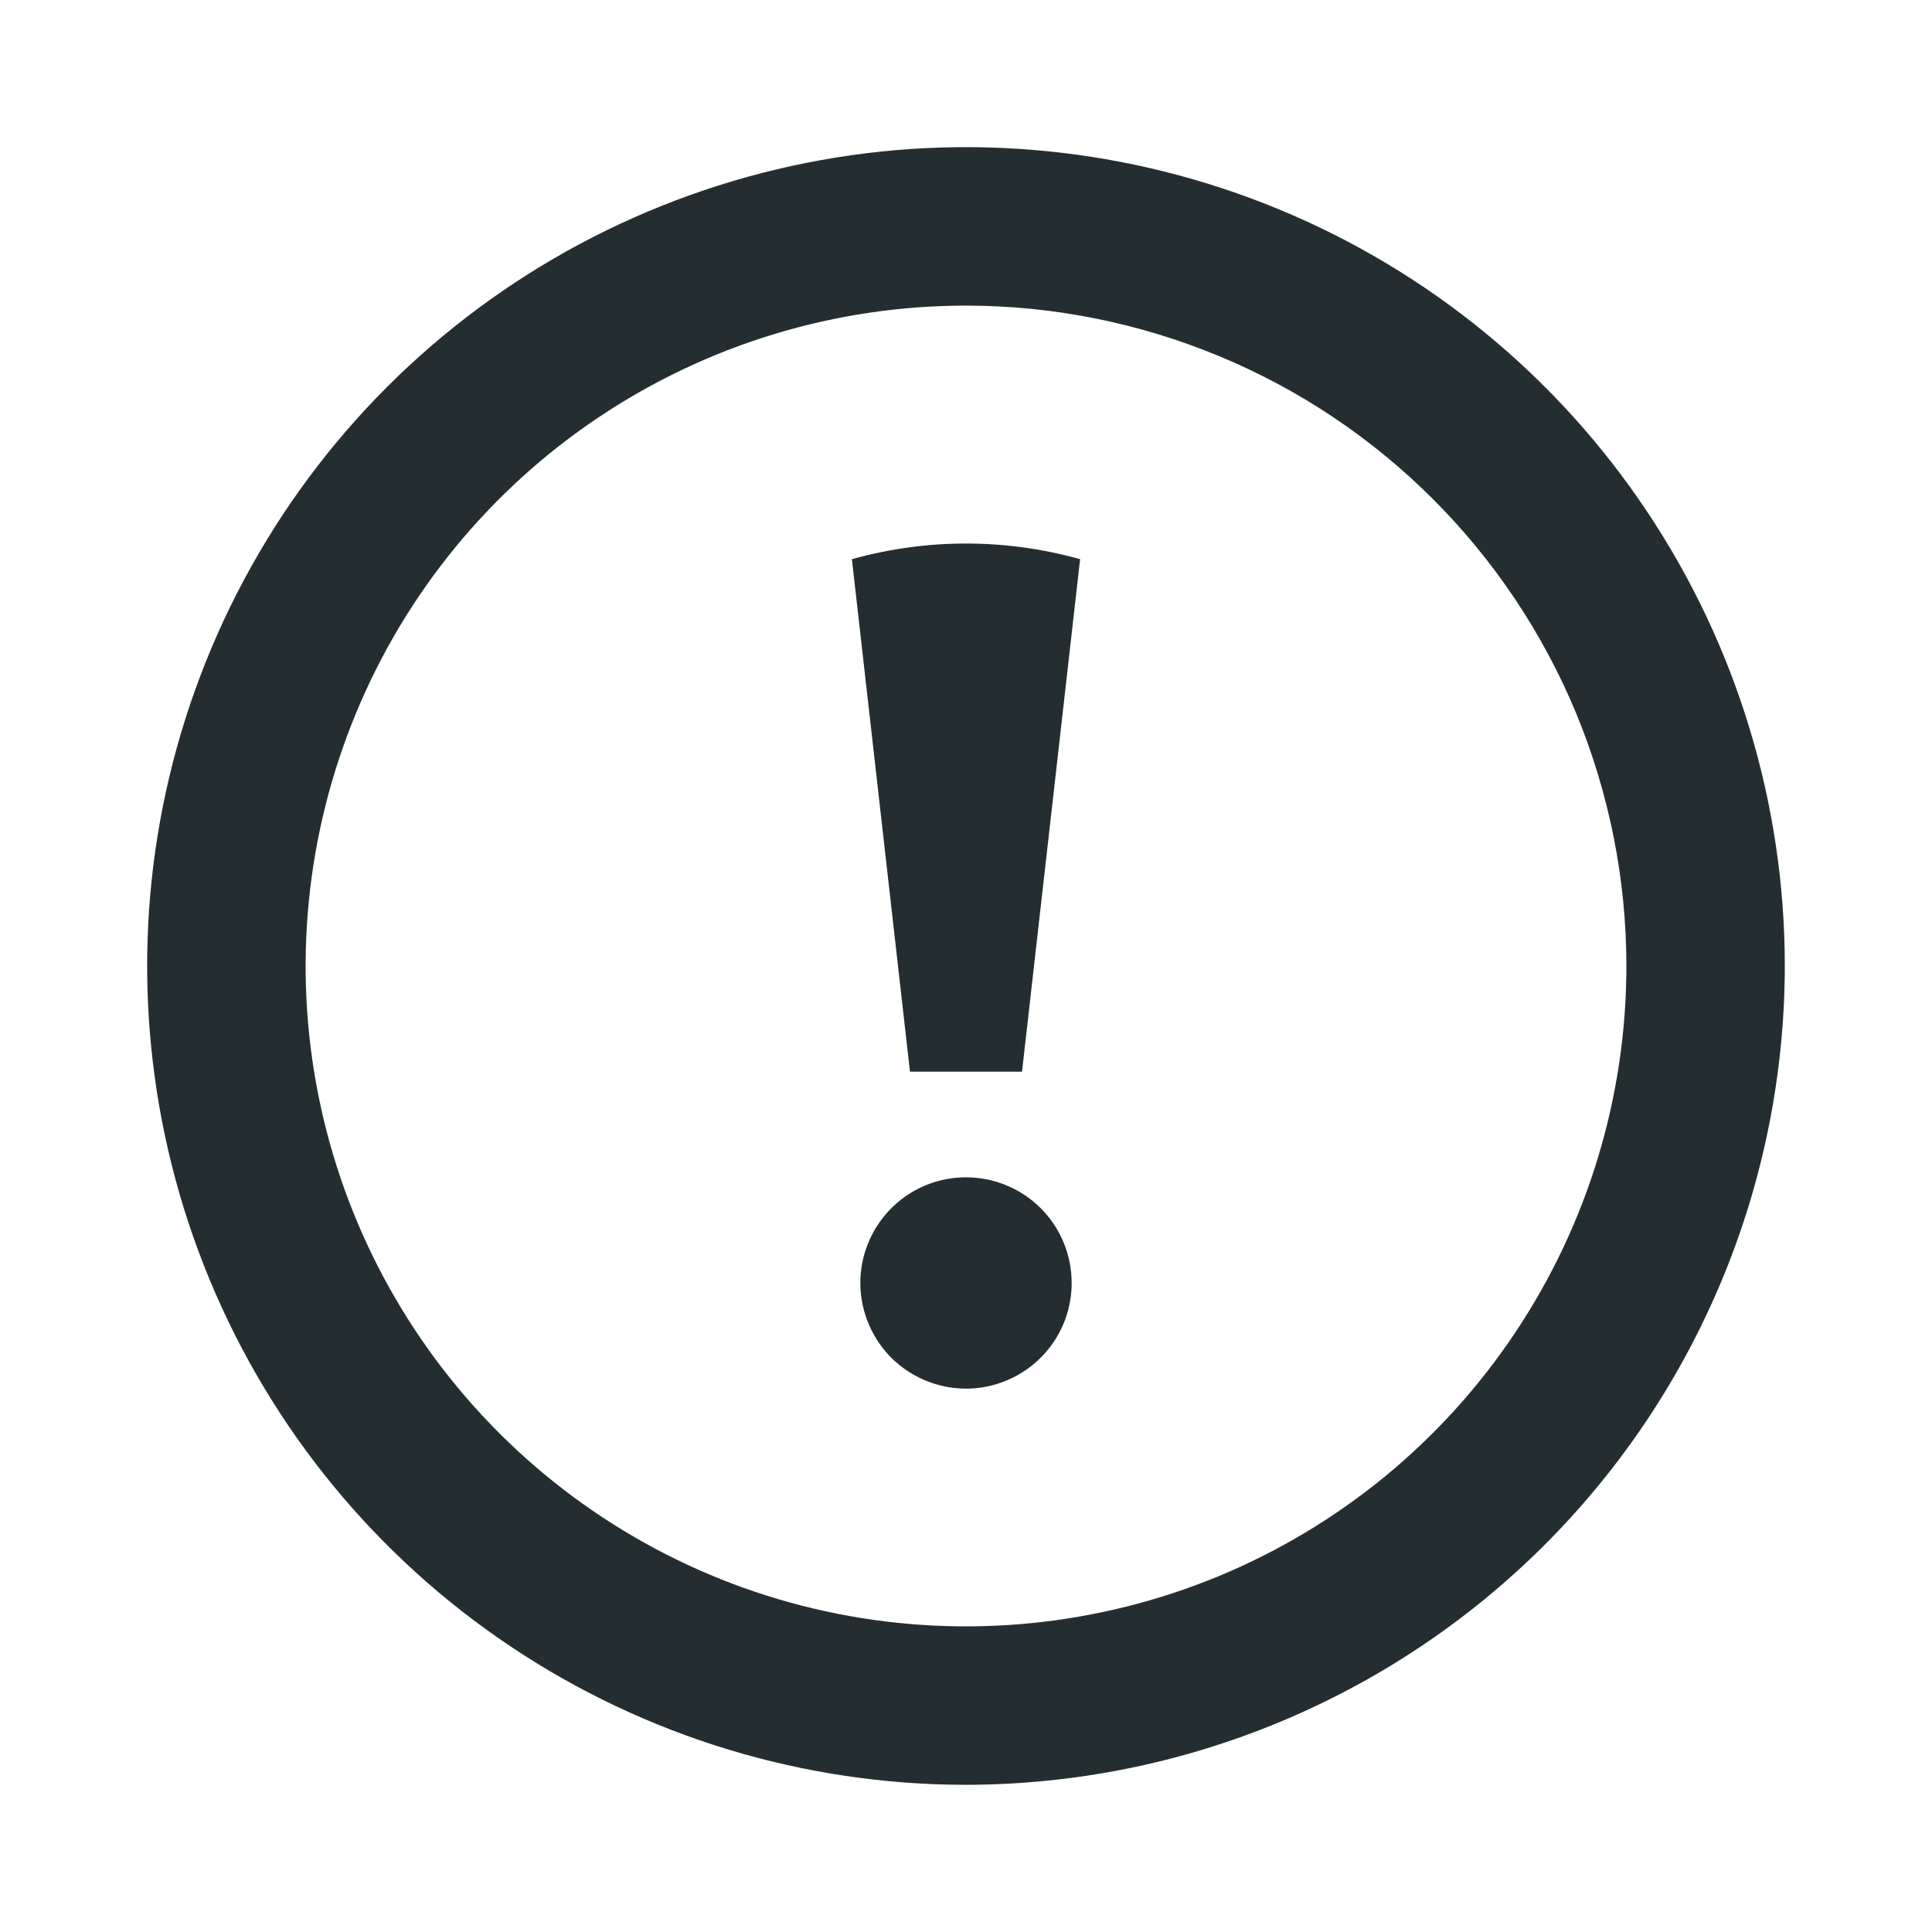 <svg width="16" height="16" viewBox="0 0 16 16" fill="none" xmlns="http://www.w3.org/2000/svg">
<path d="M8 14.781C6.659 14.781 5.348 14.383 4.233 13.638C3.117 12.893 2.248 11.834 1.735 10.595C1.222 9.356 1.087 7.992 1.349 6.677C1.611 5.362 2.257 4.153 3.205 3.205C4.153 2.257 5.362 1.611 6.677 1.349C7.992 1.087 9.356 1.222 10.595 1.735C11.834 2.248 12.893 3.117 13.638 4.233C14.383 5.348 14.781 6.659 14.781 8C14.779 9.798 14.064 11.521 12.793 12.793C11.521 14.064 9.798 14.779 8 14.781ZM8 2.531C6.918 2.531 5.861 2.852 4.962 3.453C4.062 4.054 3.361 4.908 2.948 5.907C2.534 6.906 2.425 8.006 2.636 9.067C2.847 10.128 3.368 11.102 4.133 11.867C4.898 12.632 5.872 13.153 6.933 13.364C7.994 13.575 9.094 13.466 10.093 13.053C11.092 12.639 11.946 11.938 12.547 11.038C13.148 10.139 13.469 9.082 13.469 8C13.469 7.282 13.327 6.571 13.053 5.907C12.778 5.244 12.375 4.641 11.867 4.133C11.359 3.625 10.756 3.222 10.093 2.948C9.429 2.673 8.718 2.531 8 2.531Z" fill="#242E30"/>
<path d="M7.055 4.631C7.673 4.458 8.327 4.458 8.945 4.631L8.464 8.875H7.536L7.055 4.631ZM8.875 10.625C8.875 10.798 8.824 10.967 8.728 11.111C8.631 11.255 8.495 11.367 8.335 11.433C8.175 11.5 7.999 11.517 7.829 11.483C7.66 11.449 7.504 11.366 7.381 11.244C7.259 11.121 7.176 10.965 7.142 10.796C7.108 10.626 7.125 10.45 7.192 10.29C7.258 10.13 7.37 9.994 7.514 9.897C7.658 9.801 7.827 9.75 8 9.75C8.232 9.75 8.455 9.842 8.619 10.006C8.783 10.17 8.875 10.393 8.875 10.625Z" fill="#242E30"/>
</svg>
